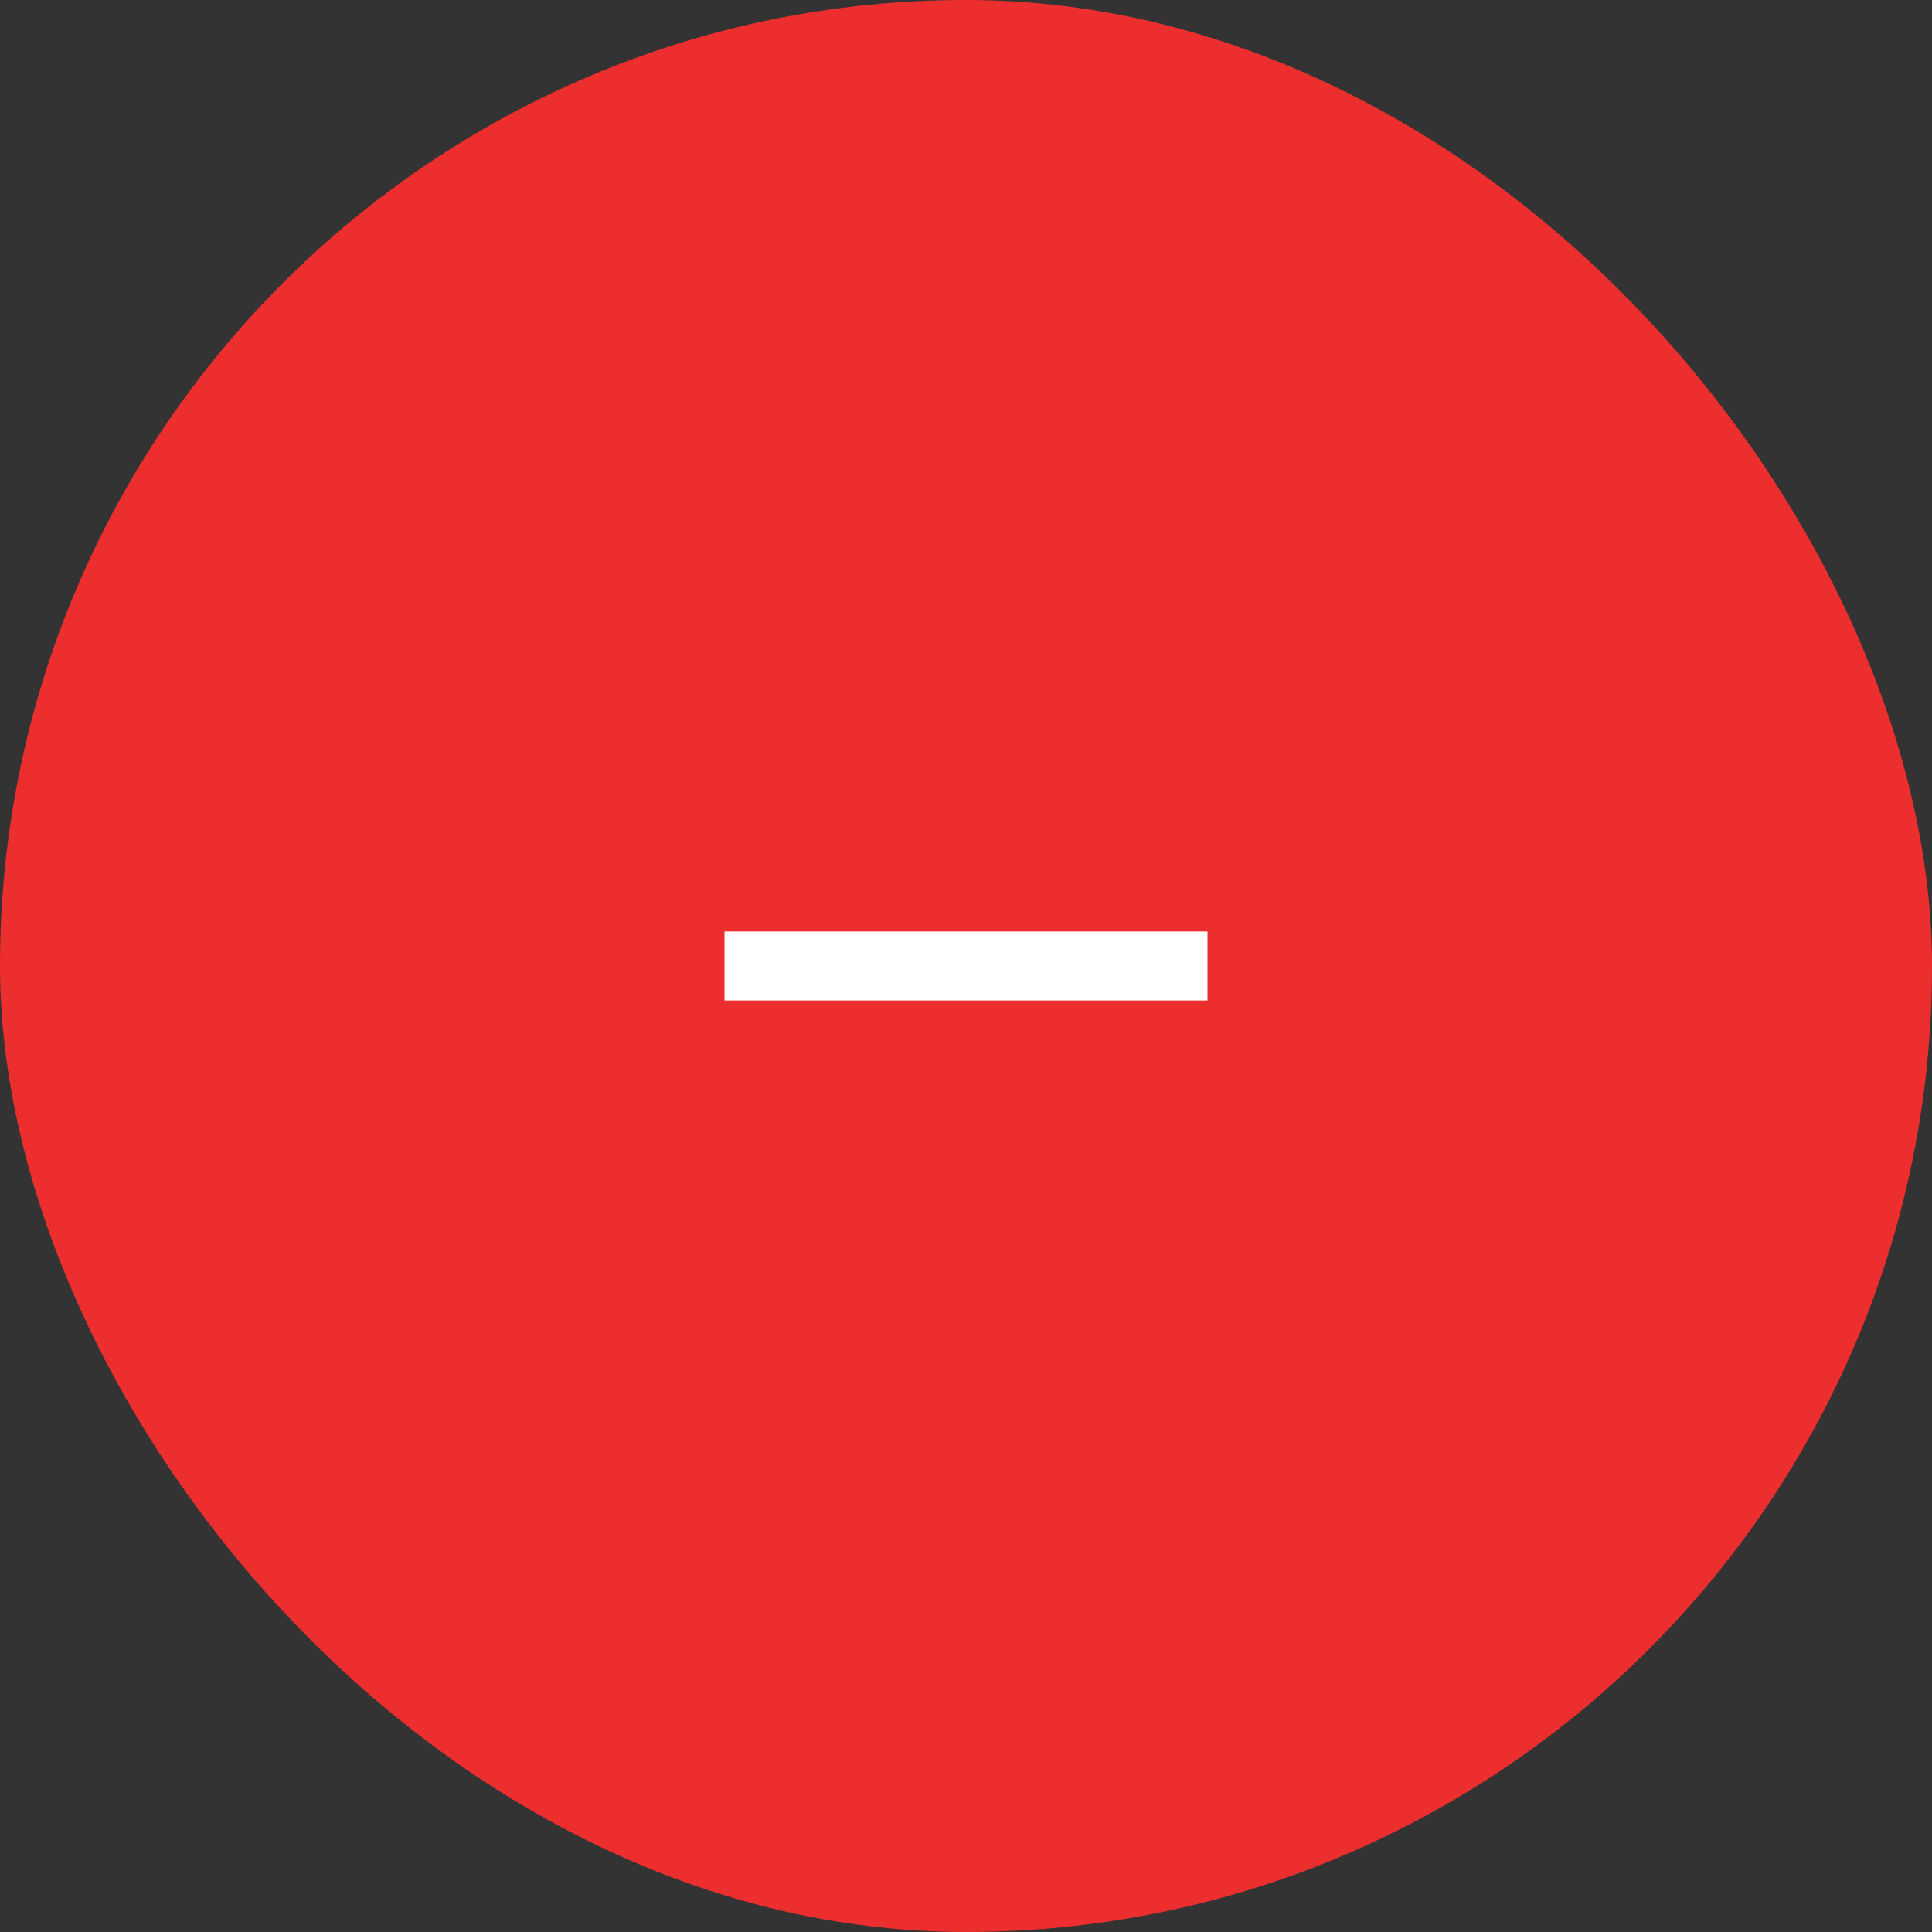 <svg width="56" height="56" viewBox="0 0 56 56" fill="none" xmlns="http://www.w3.org/2000/svg">
<rect x="0" y="0" width="56" height="56" fill="#333333" stroke="none"/>
<rect width="56" height="56" rx="28" fill="#ED2E2E"/>
<g clip-path="url(#clip0_14848_16279)">
<path d="M34.5 28.5H21.5V27.5H34.5V28.5Z" stroke="white"/>
</g>
<defs>
<clipPath id="clip0_14848_16279">
<rect width="24" height="24" fill="white" transform="translate(16 16)"/>
</clipPath>
</defs>
</svg>
